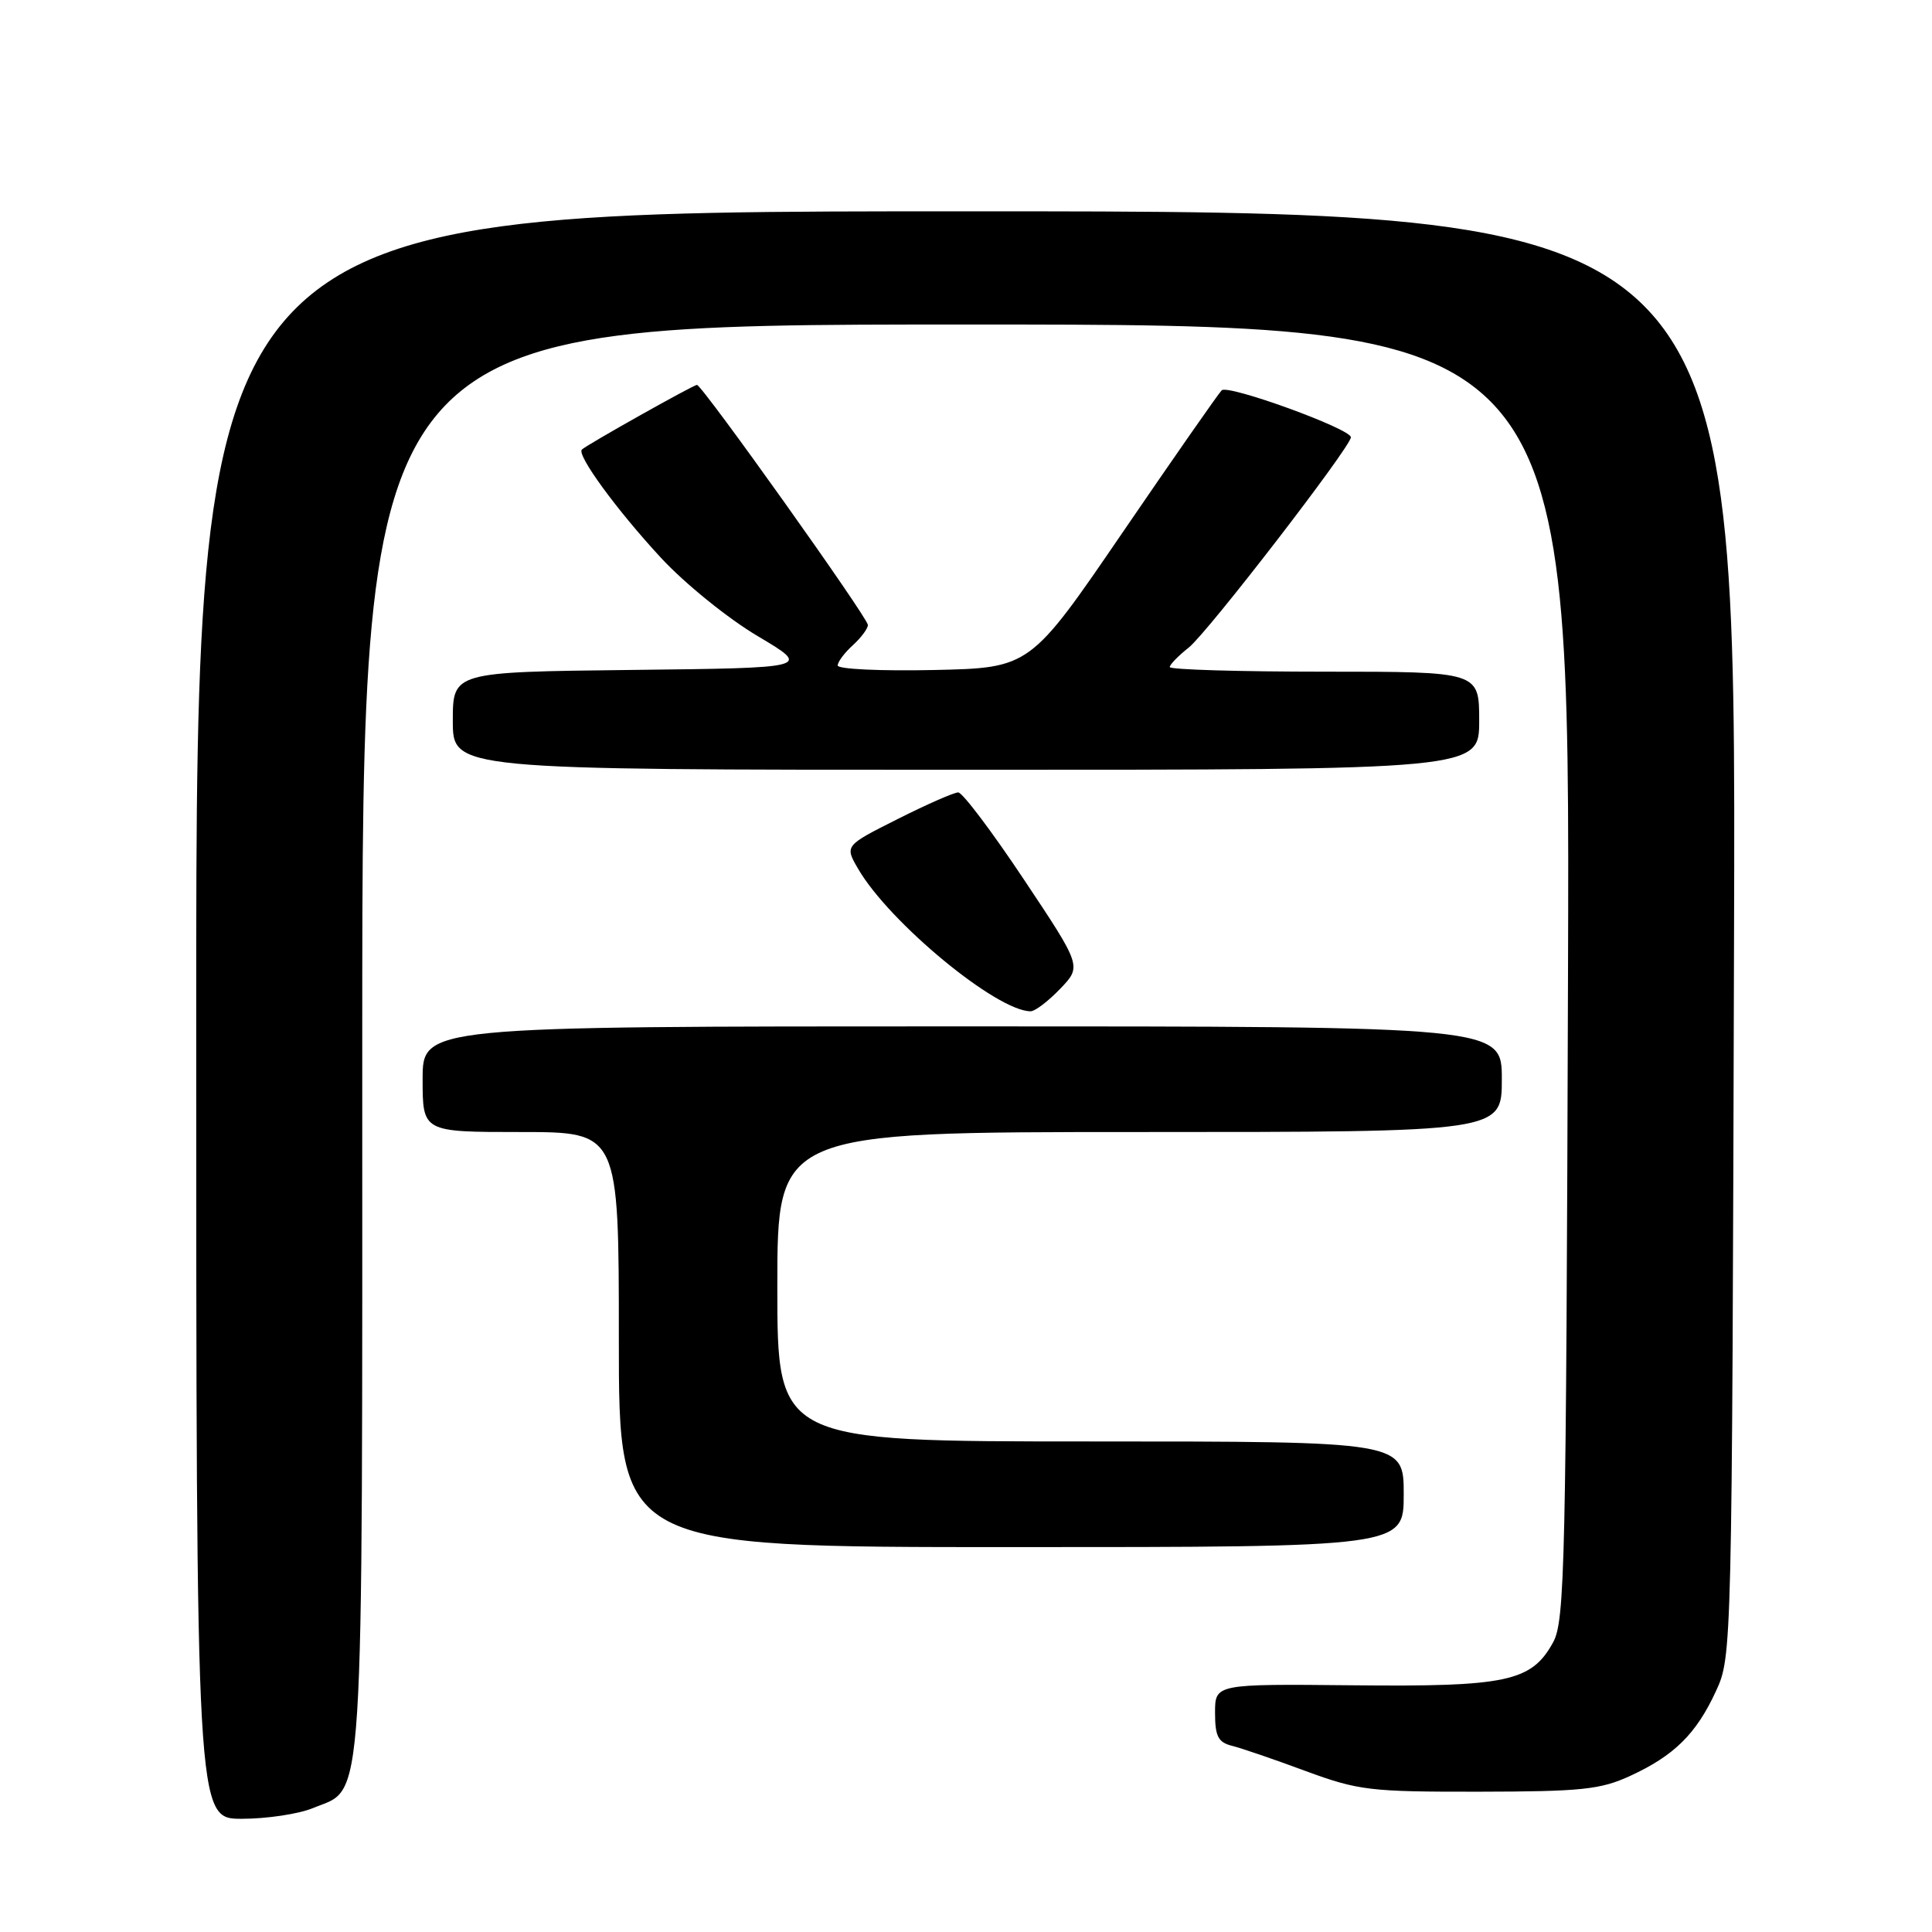 <?xml version="1.0" encoding="UTF-8" standalone="no"?>
<!DOCTYPE svg PUBLIC "-//W3C//DTD SVG 1.1//EN" "http://www.w3.org/Graphics/SVG/1.1/DTD/svg11.dtd" >
<svg xmlns="http://www.w3.org/2000/svg" xmlns:xlink="http://www.w3.org/1999/xlink" version="1.1" viewBox="0 0 256 256">
 <g >
 <path fill="currentColor"
d=" M 41.47 239.58 C 48.37 236.70 48.00 242.40 48.00 137.55 C 48.00 43.00 48.00 43.00 128.02 43.00 C 208.04 43.00 208.04 43.00 207.77 128.75 C 207.52 207.31 207.36 214.76 205.80 217.61 C 202.94 222.82 199.70 223.52 179.25 223.31 C 161.00 223.13 161.00 223.13 161.00 226.95 C 161.00 230.07 161.41 230.87 163.25 231.33 C 164.49 231.64 168.88 233.14 173.00 234.67 C 180.01 237.25 181.51 237.43 196.00 237.41 C 209.53 237.39 212.07 237.13 216.00 235.32 C 221.84 232.63 224.76 229.75 227.37 224.09 C 229.49 219.52 229.50 218.98 229.77 123.75 C 230.05 28.00 230.05 28.00 128.02 28.00 C 26.00 28.00 26.00 28.00 26.00 134.50 C 26.00 241.00 26.00 241.00 32.03 241.00 C 35.35 241.00 39.59 240.36 41.47 239.58 Z  M 186.00 198.00 C 186.00 191.00 186.00 191.00 144.50 191.00 C 103.00 191.00 103.00 191.00 103.00 170.50 C 103.00 150.00 103.00 150.00 151.00 150.00 C 199.00 150.00 199.00 150.00 199.00 143.00 C 199.00 136.00 199.00 136.00 127.50 136.00 C 56.00 136.00 56.00 136.00 56.00 143.00 C 56.00 150.00 56.00 150.00 69.00 150.00 C 82.00 150.00 82.00 150.00 82.00 177.50 C 82.00 205.00 82.00 205.00 134.00 205.00 C 186.00 205.00 186.00 205.00 186.00 198.00 Z  M 140.48 131.02 C 143.34 128.04 143.34 128.04 135.66 116.52 C 131.44 110.18 127.53 105.00 126.97 105.00 C 126.41 105.00 122.79 106.59 118.94 108.53 C 111.92 112.06 111.92 112.06 113.71 115.13 C 117.85 122.25 132.09 134.00 136.56 134.00 C 137.15 134.00 138.91 132.66 140.48 131.02 Z  M 196.00 95.50 C 196.00 89.00 196.00 89.00 175.50 89.00 C 164.22 89.00 155.00 88.73 155.00 88.39 C 155.00 88.06 156.13 86.90 157.51 85.81 C 159.96 83.89 179.00 59.19 179.00 57.94 C 179.00 56.82 162.70 50.90 161.88 51.72 C 161.43 52.17 155.54 60.62 148.78 70.51 C 136.49 88.50 136.49 88.50 123.75 88.78 C 116.74 88.93 111.00 88.67 111.00 88.18 C 111.00 87.70 111.90 86.50 113.00 85.50 C 114.10 84.50 115.00 83.29 115.00 82.81 C 115.00 81.86 93.03 51.00 92.35 51.00 C 91.88 51.00 77.71 58.96 77.10 59.57 C 76.39 60.28 81.73 67.59 87.56 73.89 C 90.73 77.32 96.47 81.96 100.40 84.29 C 107.50 88.50 107.50 88.50 83.75 88.77 C 60.00 89.04 60.00 89.04 60.00 95.52 C 60.00 102.00 60.00 102.00 128.00 102.00 C 196.00 102.00 196.00 102.00 196.00 95.50 Z "/>
</g>
</svg>